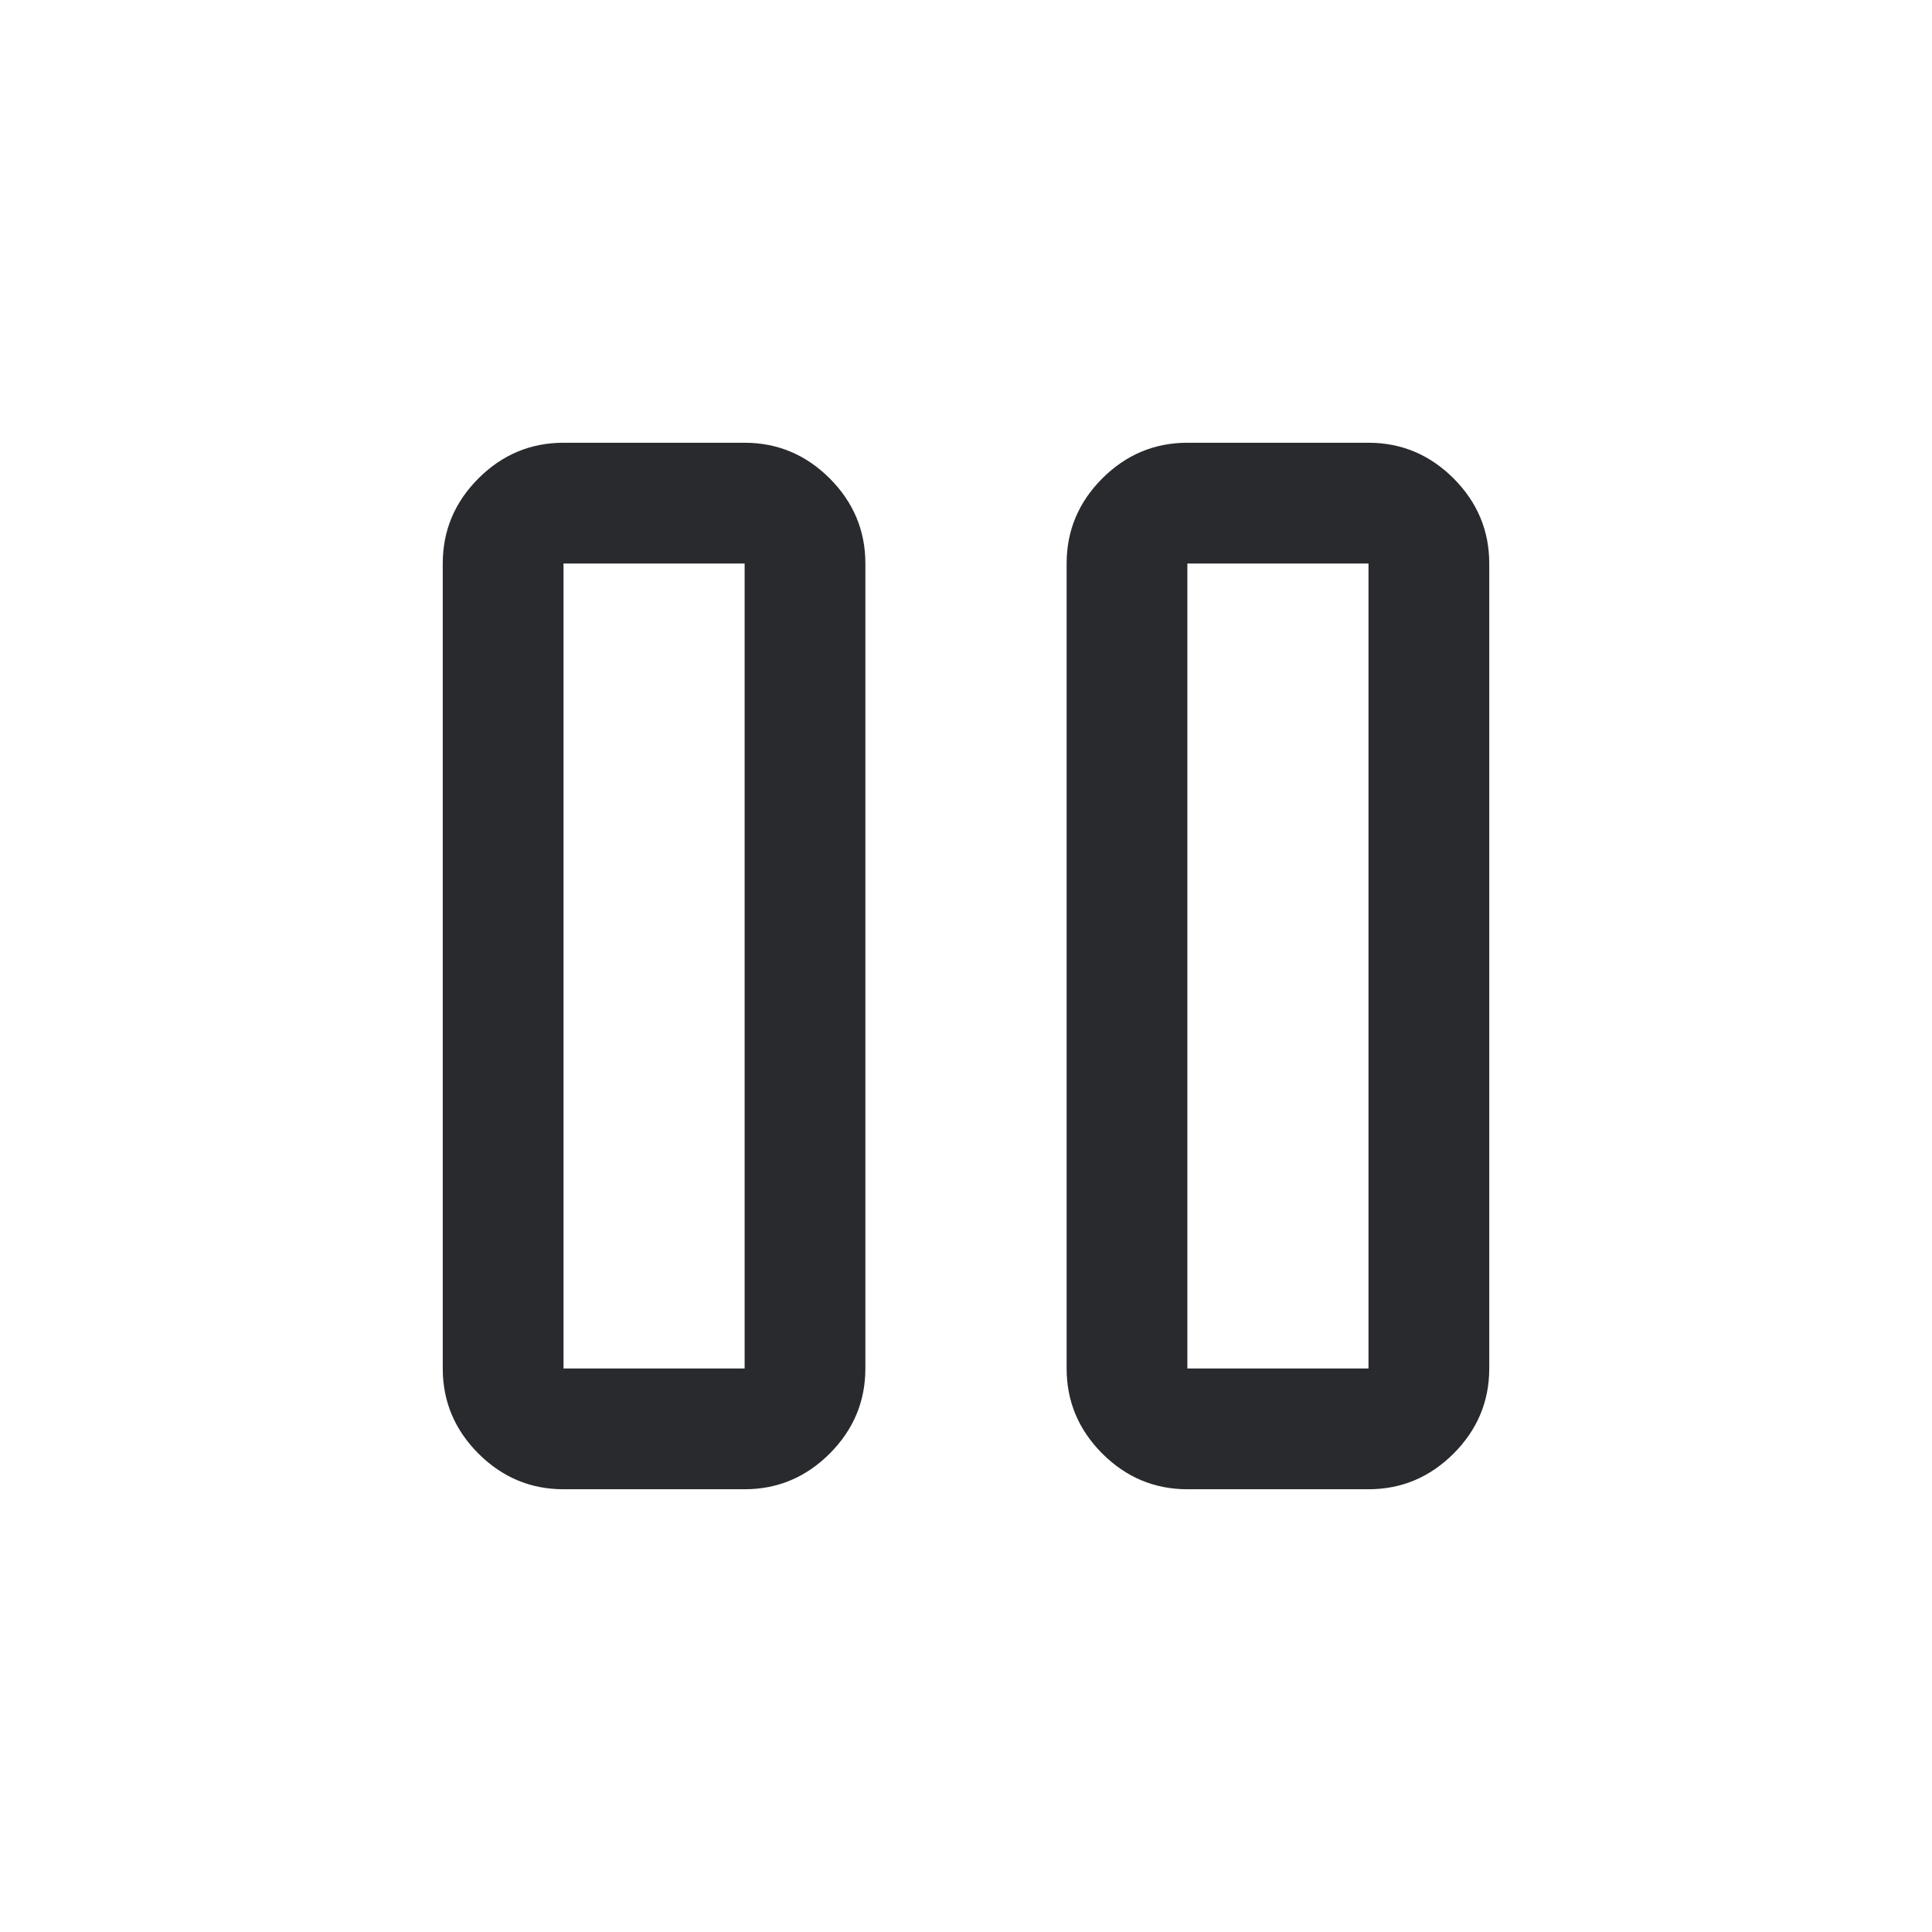 <svg width="24" height="24" viewBox="0 0 24 24" fill="none" xmlns="http://www.w3.org/2000/svg">
<mask id="mask0_503_6831" style="mask-type:alpha" maskUnits="userSpaceOnUse" x="0" y="0" width="24" height="24">
<rect width="24" height="24" fill="#D9D9D9"/>
</mask>
<g mask="url(#mask0_503_6831)">
<path d="M14.75 18.5C14.341 18.5 13.989 18.352 13.693 18.057C13.398 17.761 13.25 17.409 13.25 17V7C13.25 6.591 13.398 6.239 13.693 5.943C13.989 5.648 14.341 5.5 14.75 5.5H17C17.409 5.5 17.761 5.648 18.057 5.943C18.352 6.239 18.5 6.591 18.5 7V17C18.5 17.409 18.352 17.761 18.057 18.057C17.761 18.352 17.409 18.5 17 18.5H14.75ZM7 18.5C6.591 18.5 6.239 18.352 5.943 18.057C5.648 17.761 5.5 17.409 5.5 17V7C5.5 6.591 5.648 6.239 5.943 5.943C6.239 5.648 6.591 5.5 7 5.5H9.25C9.659 5.5 10.011 5.648 10.307 5.943C10.602 6.239 10.75 6.591 10.75 7V17C10.75 17.409 10.602 17.761 10.307 18.057C10.011 18.352 9.659 18.5 9.25 18.5H7ZM14.75 17H17V7H14.75V17ZM7 17H9.25V7H7V17Z" fill="#292A2E"/>
</g>
</svg>
